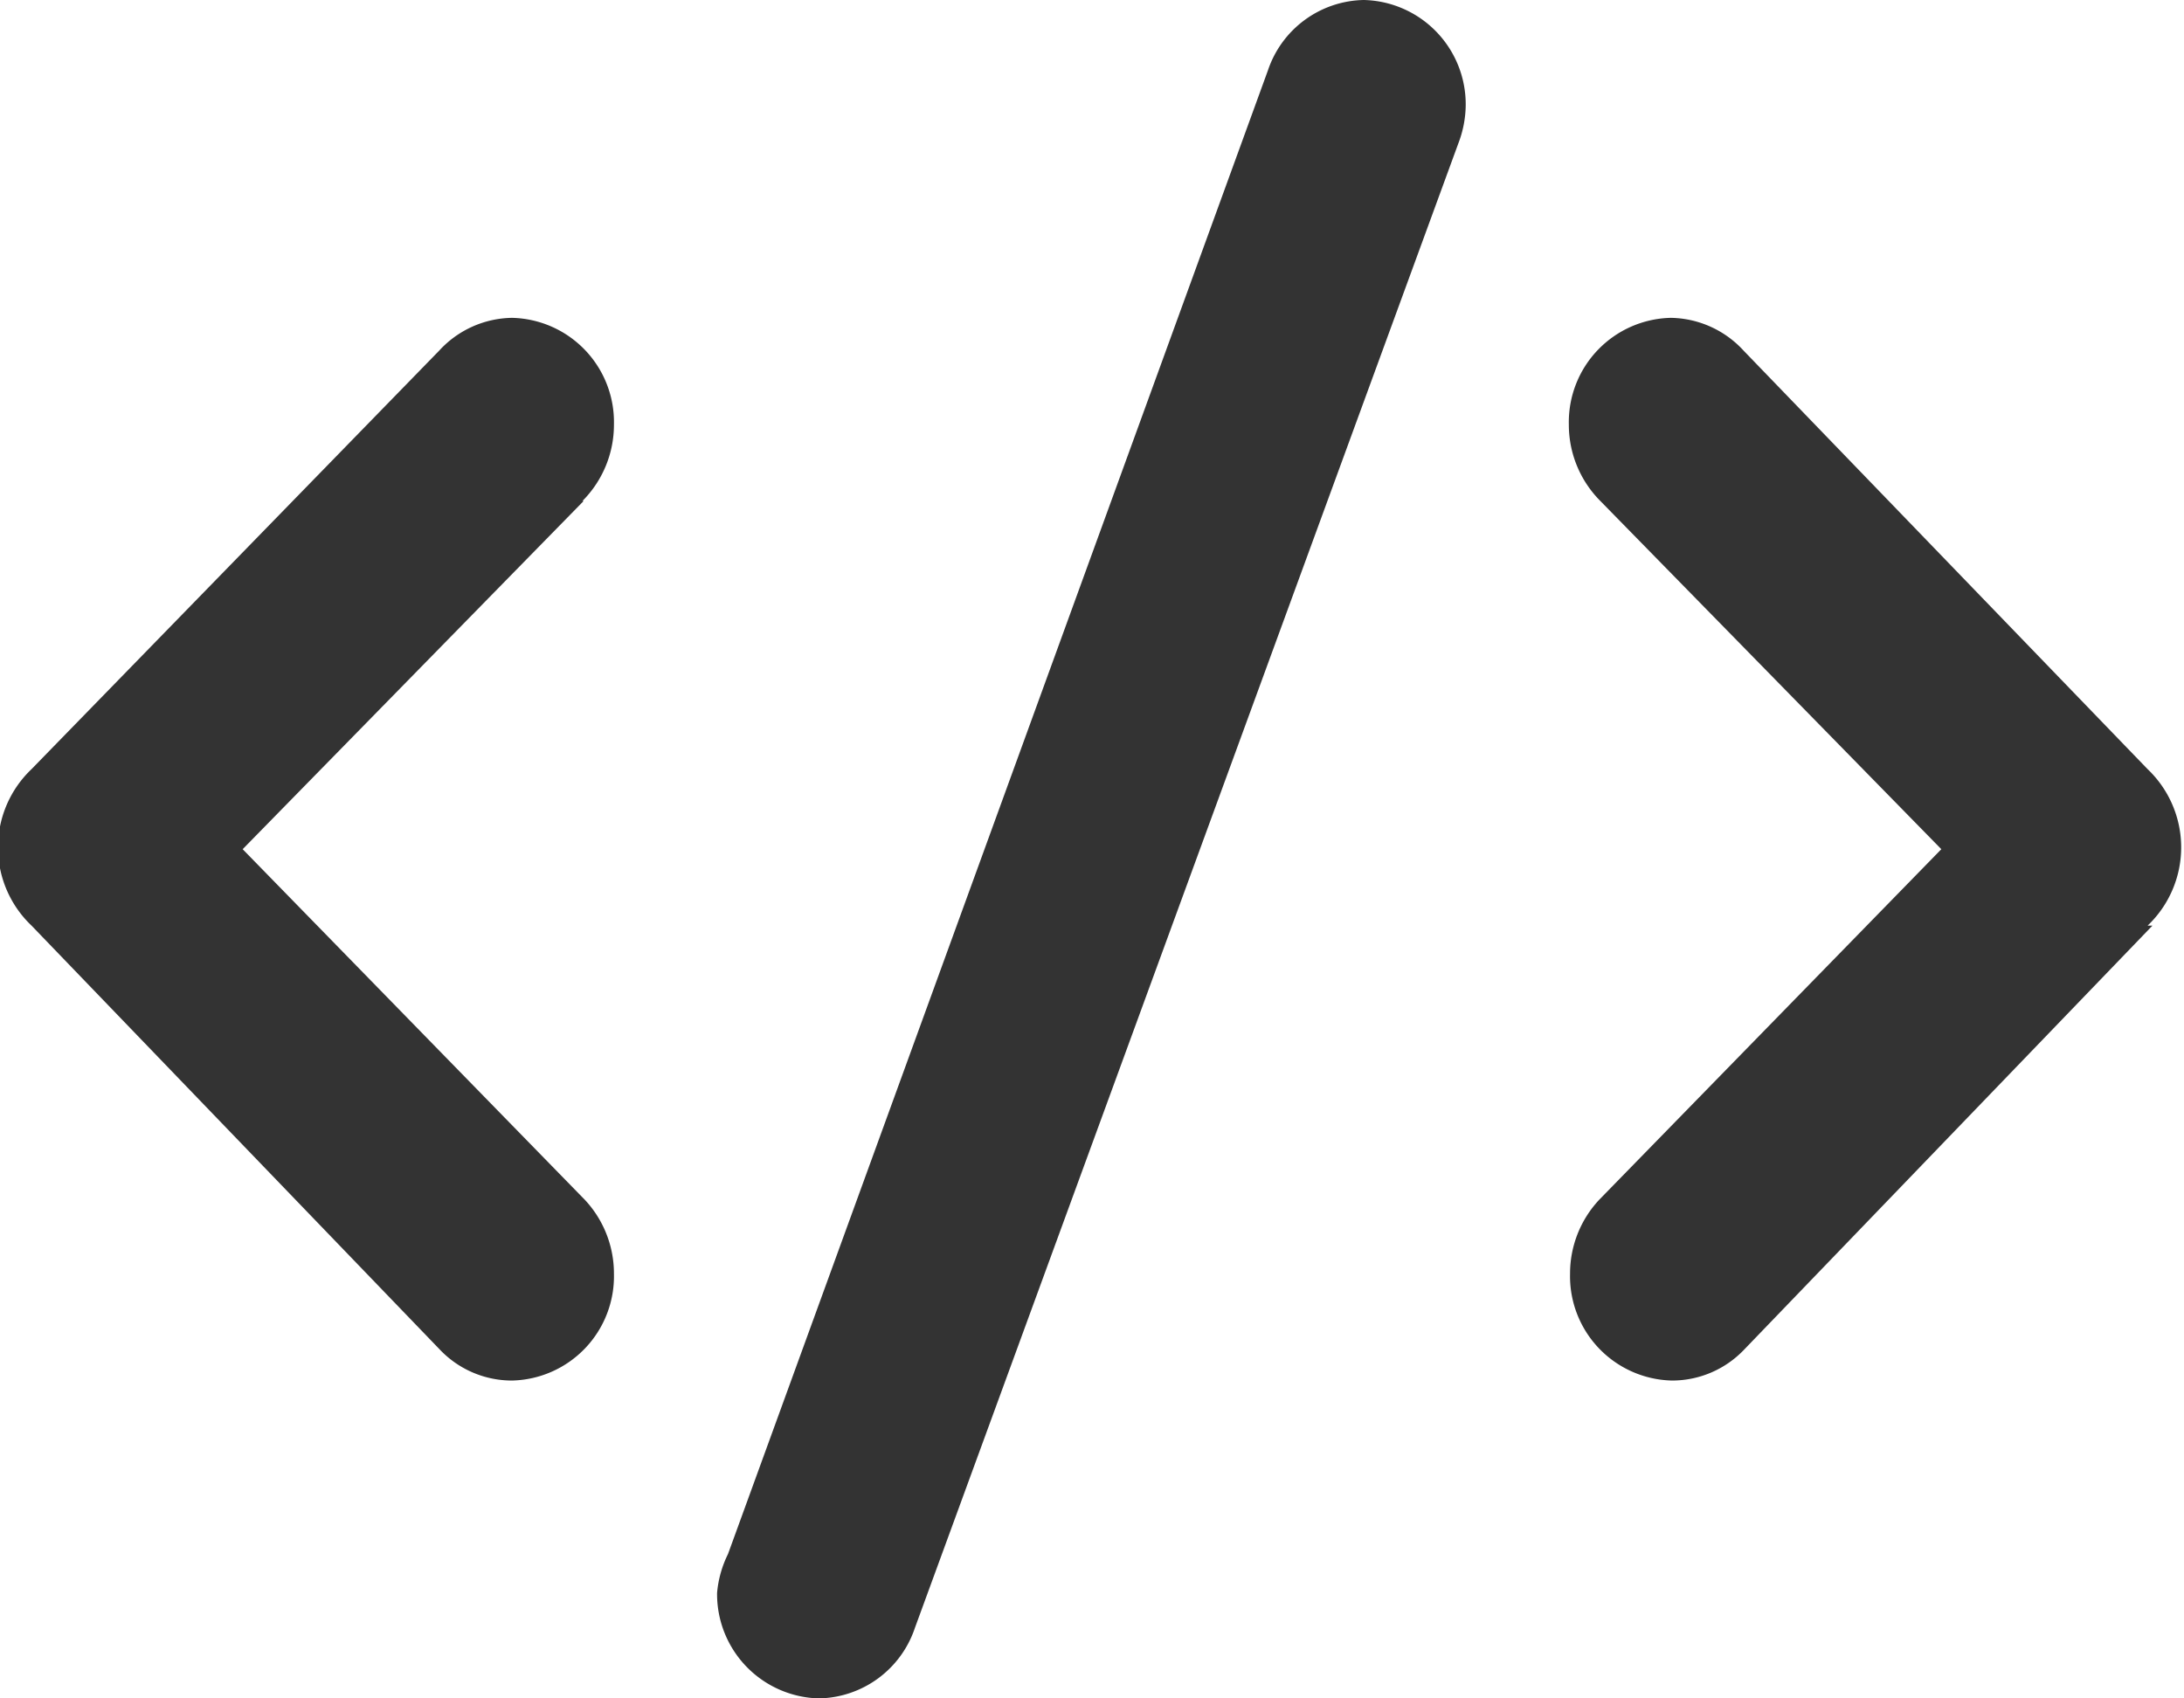 <svg xmlns="http://www.w3.org/2000/svg" viewBox="0 0 18 14"><defs><style>.cls-1{fill:#333;fill-rule:evenodd;}</style></defs><title>edit_code</title><g id="Layer_2" data-name="Layer 2"><g id="Layer_1-2" data-name="Layer 1"><path id="CODE" class="cls-1" d="M17.74,7.63h0l-3.37,3.5h0a.82.82,0,0,1-.59.25.86.86,0,0,1-.84-.88.89.89,0,0,1,.24-.61h0L16,7,13.19,4.13h0a.89.89,0,0,1-.26-.63.86.86,0,0,1,.84-.88.83.83,0,0,1,.6.27h0L17.7,6.34a.89.89,0,0,1,0,1.29ZM7.54,13.42a.85.85,0,0,1-.79.58.86.86,0,0,1-.84-.87A.9.9,0,0,1,6,12.81L10.45.58A.85.85,0,0,1,11.24,0a.86.86,0,0,1,.84.87.9.9,0,0,1-.06.31ZM4.81,4.13,2,7,4.82,9.89h0a.89.89,0,0,1,.24.61.86.86,0,0,1-.84.88.82.82,0,0,1-.59-.25h0L.26,7.63h0a.89.89,0,0,1,0-1.29L3.62,2.89h0a.83.83,0,0,1,.6-.27.86.86,0,0,1,.84.88.89.89,0,0,1-.26.63Z"/></g></g></svg>